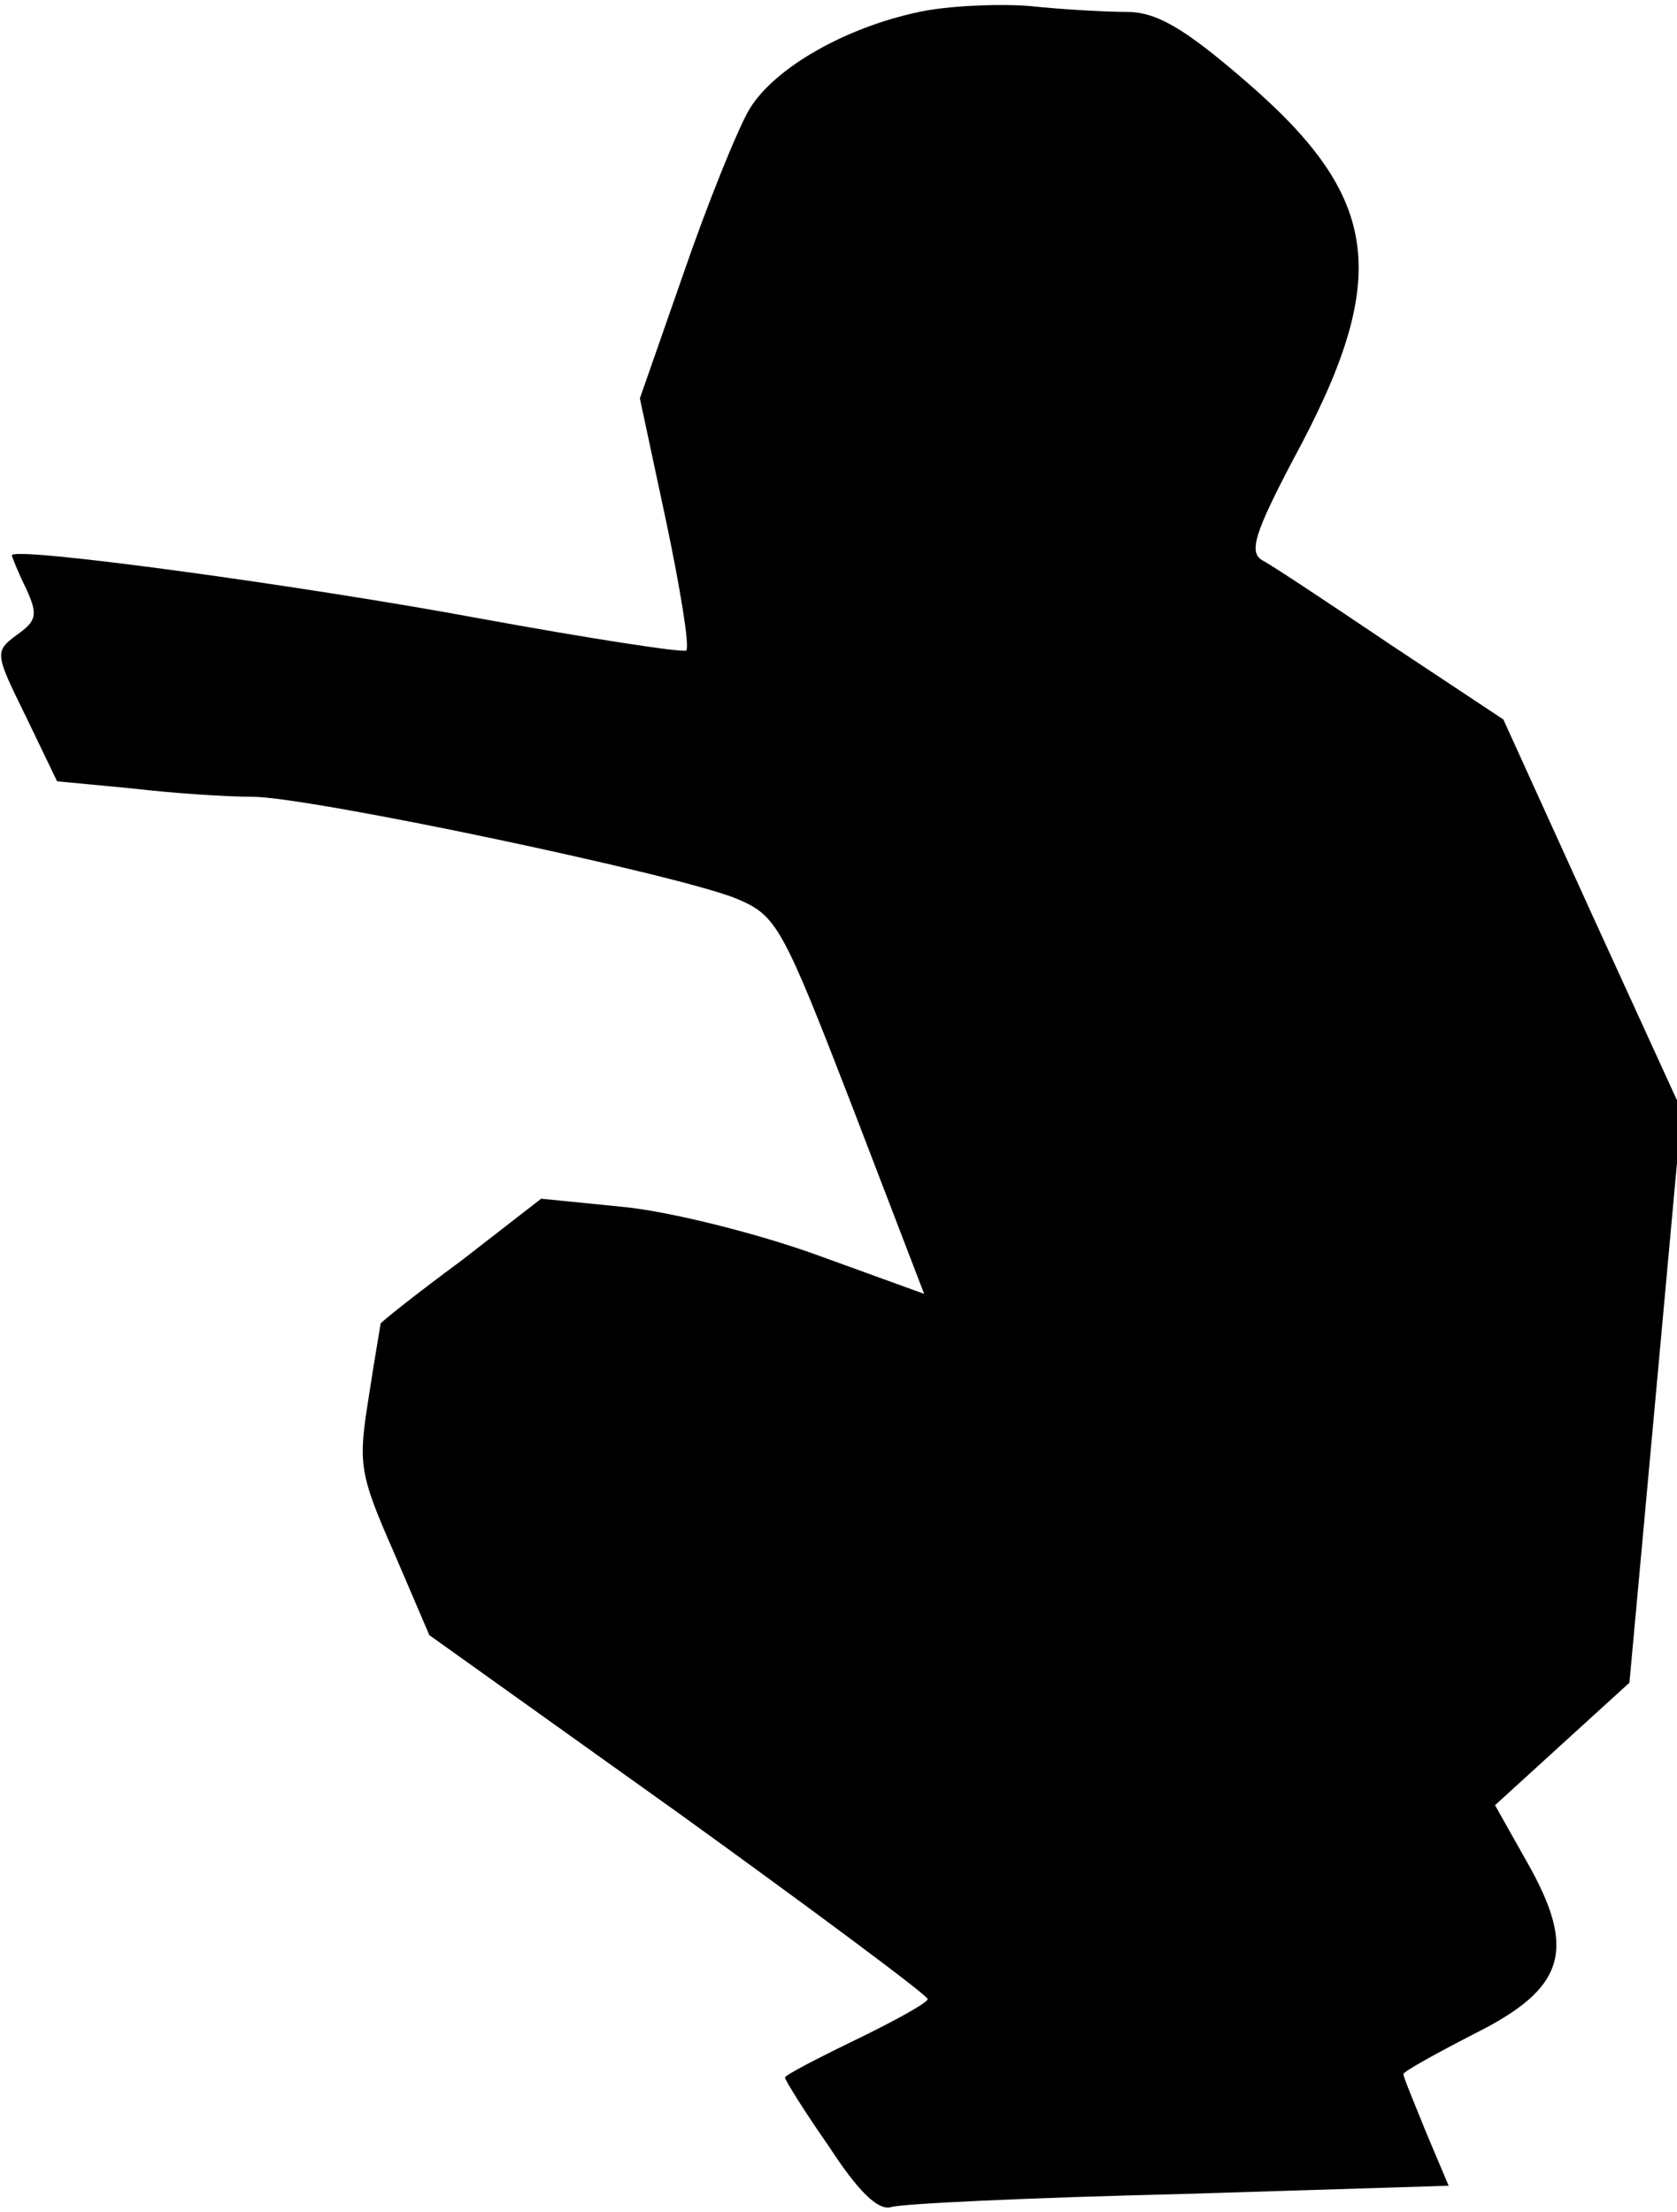<?xml version="1.0" standalone="no"?>
<!DOCTYPE svg PUBLIC "-//W3C//DTD SVG 20010904//EN"
 "http://www.w3.org/TR/2001/REC-SVG-20010904/DTD/svg10.dtd">
<svg version="1.0" xmlns="http://www.w3.org/2000/svg"
 width="141pt" height="186pt" viewBox="0 0 141 186"
 preserveAspectRatio="xMidYMid meet">
<g transform="translate(0,186) scale(0.1,-0.1)"
fill="#000000" stroke="none">
<path fill="#000000" stroke="none" d="M773 1850 c-62 -13 -122 -47 -143 -82
-10 -17 -35 -79 -55 -137 l-37 -106 22 -103 c12 -57 20 -106 17 -109 -3 -2
-81 10 -174 27 -145 27 -393 61 -393 53 0 -1 5 -14 12 -28 10 -22 9 -27 -8
-39 -19 -14 -18 -16 8 -69 l26 -54 63 -6 c34 -4 79 -7 101 -7 48 0 361 -66
408 -86 33 -14 38 -23 96 -173 l61 -159 -91 33 c-50 18 -122 36 -161 40 l-70
7 -67 -52 c-38 -28 -68 -52 -68 -53 0 -1 -5 -29 -10 -62 -9 -56 -8 -64 21
-130 l30 -70 210 -150 c115 -83 209 -153 209 -156 0 -3 -27 -18 -60 -34 -33
-16 -60 -30 -60 -32 0 -2 16 -28 37 -58 24 -37 41 -54 52 -51 9 3 118 8 243
11 l226 7 -19 45 c-10 25 -19 46 -19 49 0 2 27 17 60 34 76 38 86 70 44 144
l-27 48 57 52 56 51 22 240 22 241 -75 164 -75 165 -95 63 c-52 35 -100 67
-108 71 -11 7 -6 23 26 84 83 153 75 220 -40 319 -52 45 -75 58 -100 58 -17 0
-54 2 -82 5 -27 2 -69 0 -92 -5z"/>
</g>
</svg>
